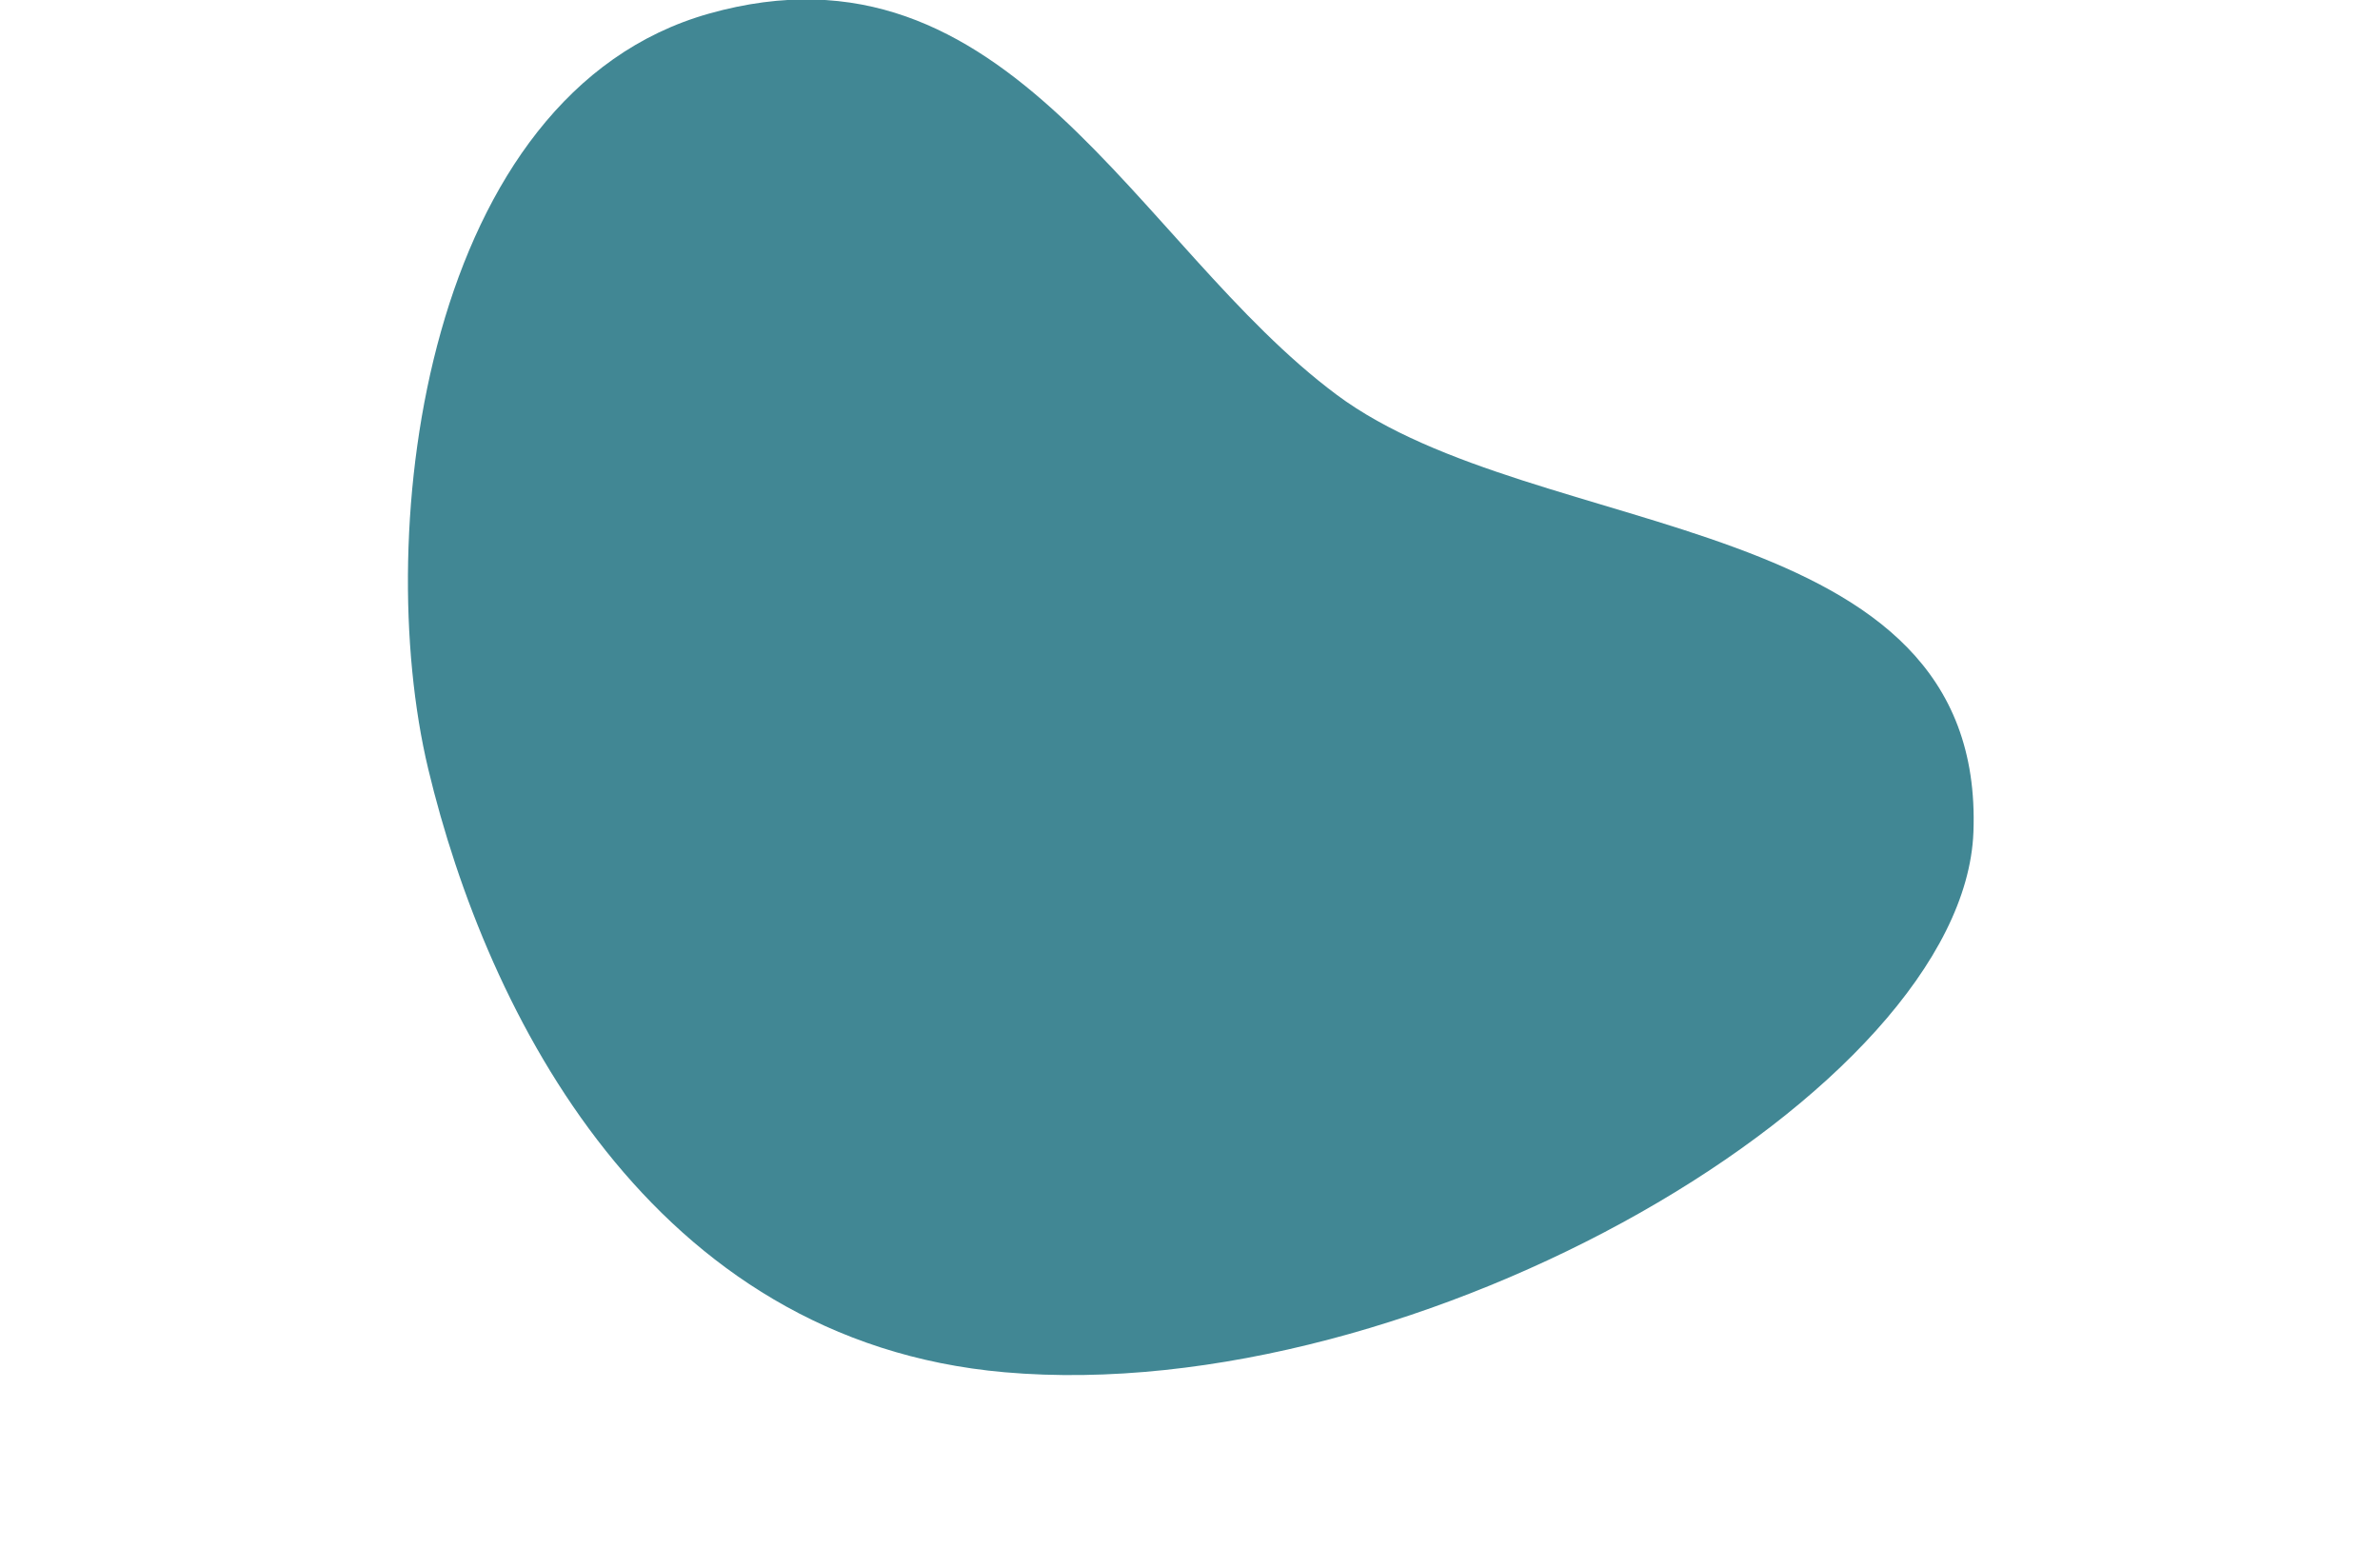 <svg version="1.1" id=" " xmlns="http://www.w3.org/2000/svg" class=" pro_svg center_absolute" xmlns:xlink="http://www.w3.org/1999/xlink" x="0px" y="0px" width="500px" height="500px" viewBox="0 0 500 500" enable-background="new 0 0 500 500" xml:space="preserve" style="height: 329.4px;">   <path id="tp1_path1" class="tp1_path1" opacity="0.75" fill="#025f70" transform="rotate(20 400 400) translate(-190 35) scale(.88)" enable-background="new    " d="M192.716,110.188
 c-86.513,62.243-51.166,217.599-2,292c50.352,76.193,146.868,167.222,271,134c145.307-38.89,291.682-214.878,263-304
 c-36.141-112.313-184.027-43.972-271-70C366.745,136.16,284.638,44.055,192.716,110.188z" data-svg-origin="409.8562316894531 322.4033508300781"  ></path>  </svg>